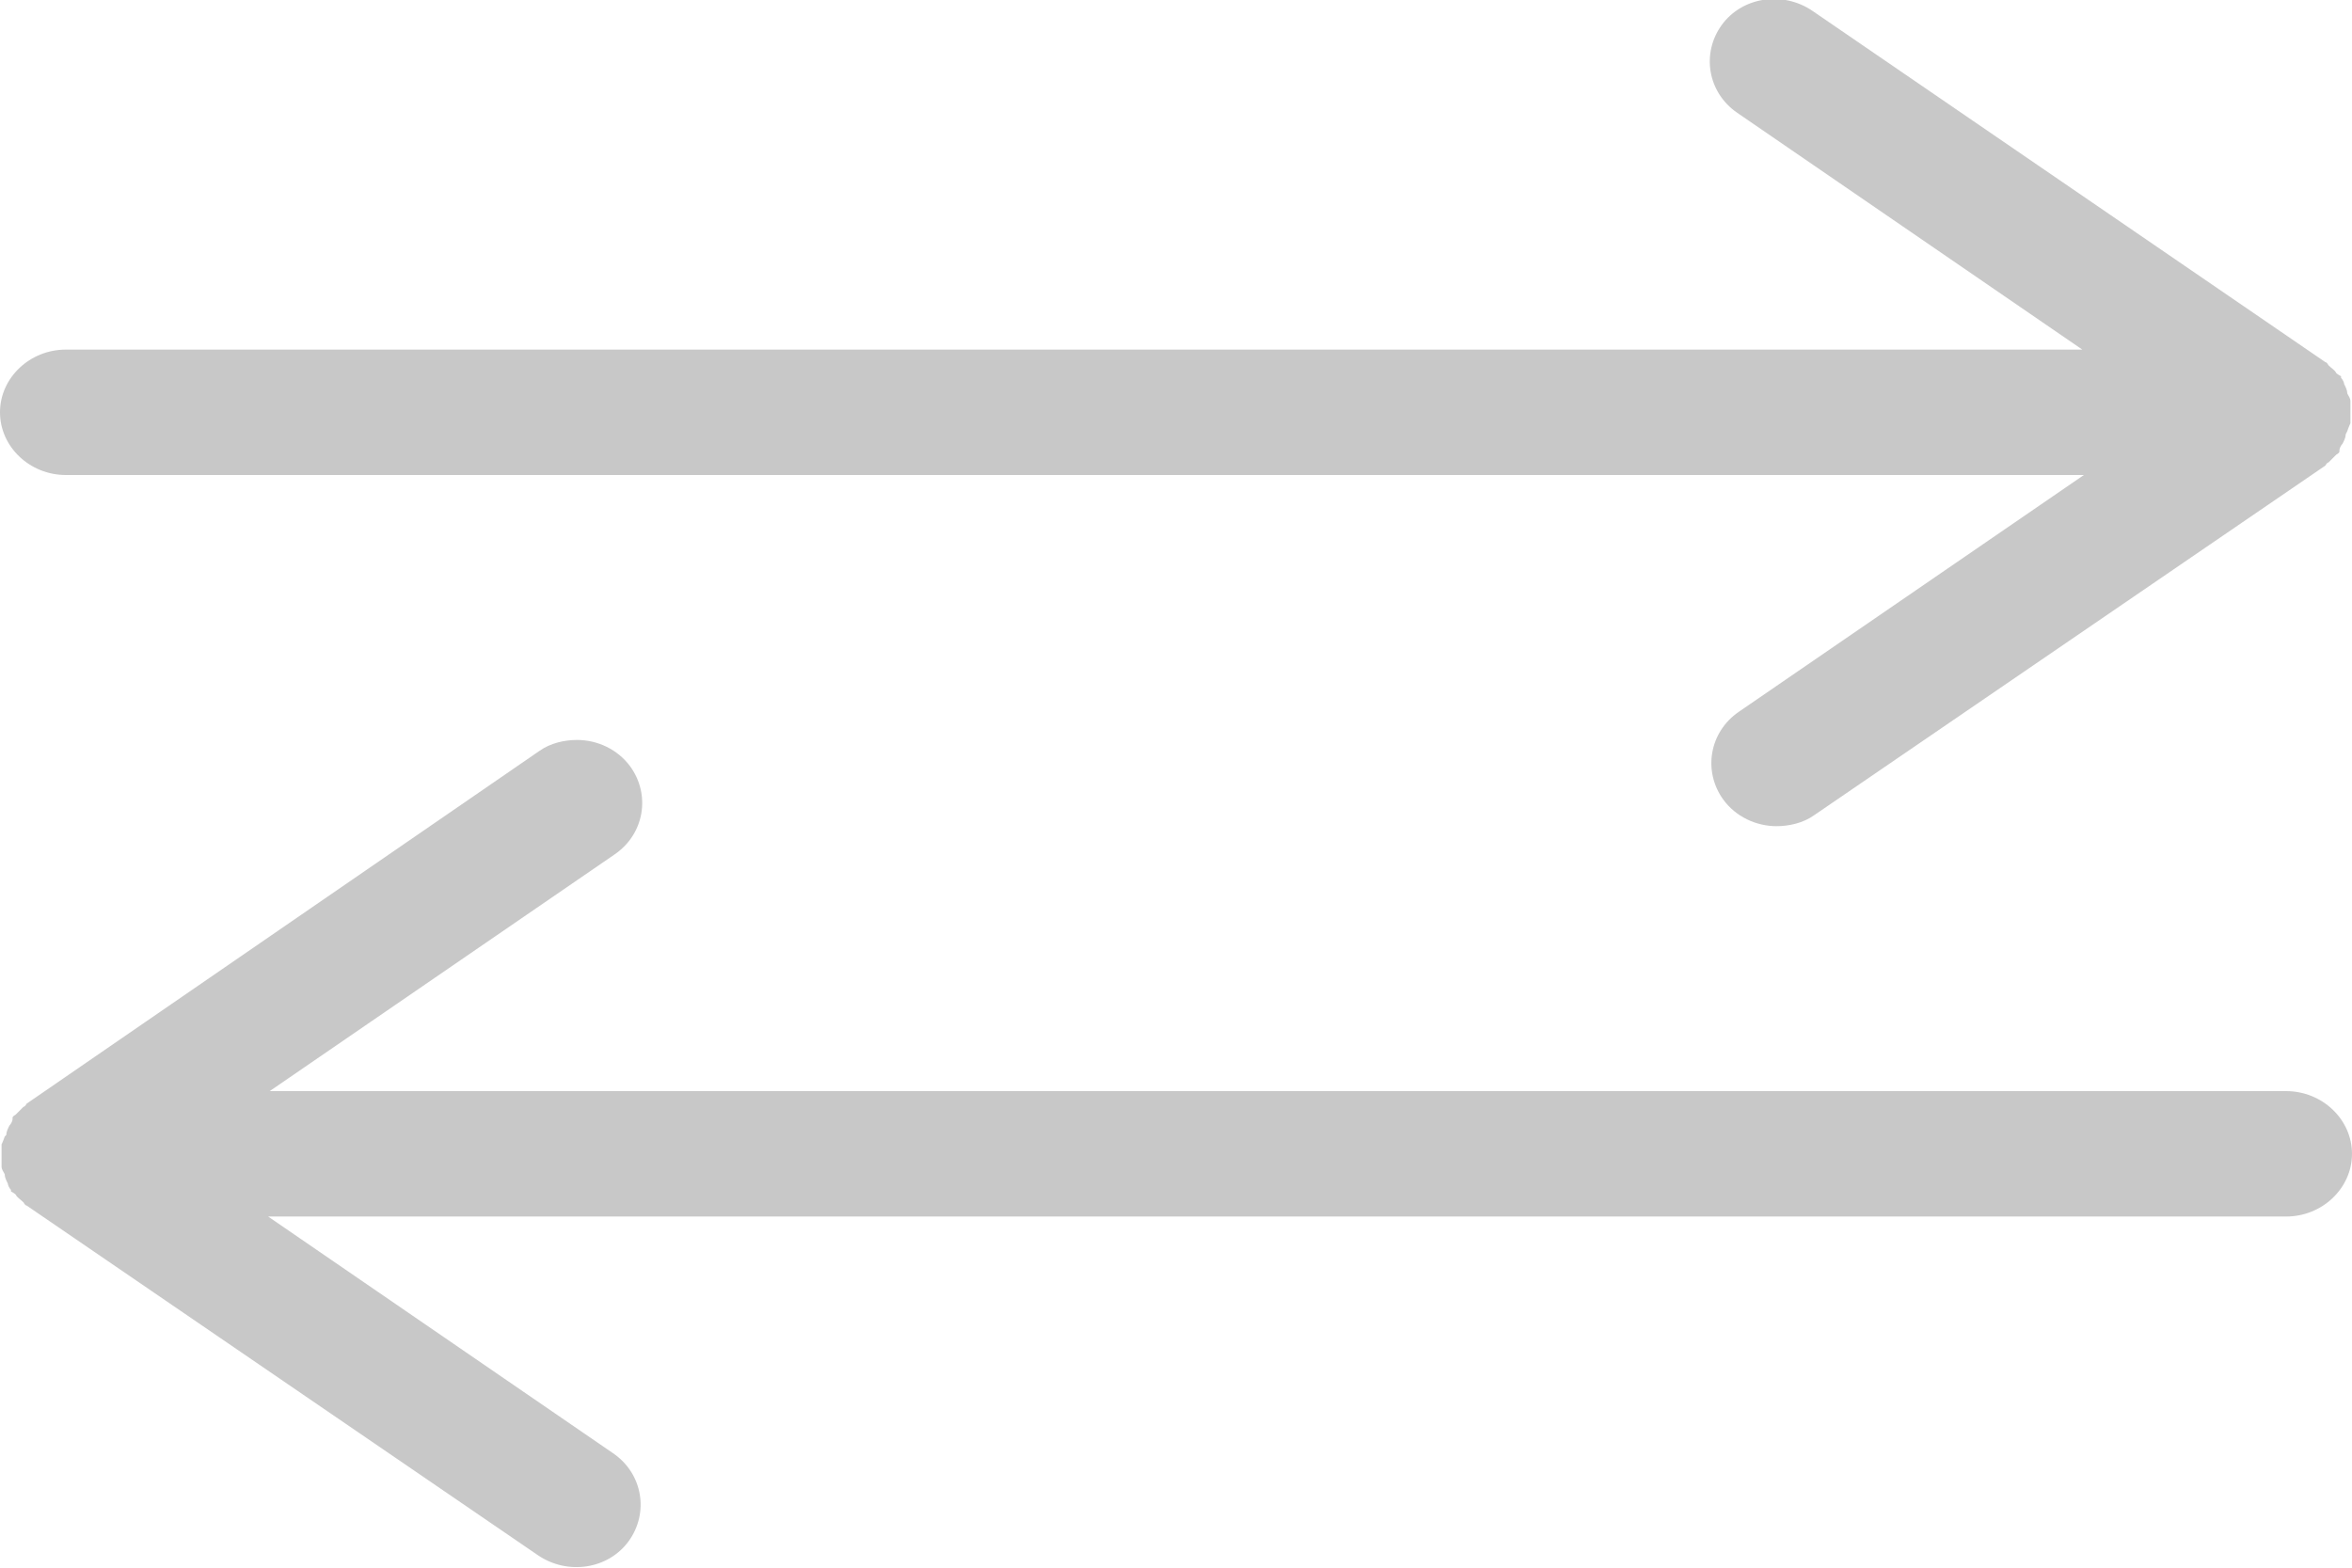 <?xml version="1.0" encoding="UTF-8"?><svg id="Layer_2" xmlns="http://www.w3.org/2000/svg" viewBox="0 0 15 10"><defs><style>.cls-1{fill:#c8c8c8;stroke-width:0px;}</style></defs><g id="PO_CG_Entry"><path class="cls-1" d="M14.97,2.75s.01-.03.02-.05c0-.01,0-.03,0-.04,0-.01,0-.02,0-.03s0-.02,0-.03c0-.02,0-.03,0-.04,0-.02-.01-.03-.02-.05,0-.02-.01-.04-.02-.06,0-.01-.01-.03-.02-.04,0,0,0,0,0-.01,0,0-.02-.01-.03-.02-.01-.02-.03-.03-.05-.05,0,0-.01-.02-.02-.02L11.56.07c-.19-.13-.45-.09-.58.09-.13.18-.09.43.1.56l2.2,1.51H.42c-.23,0-.42.18-.42.4s.19.4.42.4h12.87l-2.2,1.51c-.19.13-.23.38-.1.56.08.11.21.17.34.17.08,0,.17-.02.24-.07l3.26-2.23s.01-.02.02-.02c.02-.02.03-.03.05-.05,0,0,.02-.01.02-.02,0,0,0,0,0-.01,0-.01.01-.03.02-.04.01-.02.02-.04.02-.06Z"/><path class="cls-1" d="M.03,7.25s-.01.03-.02.05c0,.01,0,.03,0,.04,0,.01,0,.02,0,.03s0,.02,0,.03c0,.02,0,.03,0,.04,0,.02.01.03.02.05,0,.02.01.04.02.06,0,.01.01.03.02.04,0,0,0,0,0,.01,0,0,.02.01.03.02.01.02.03.03.05.05,0,0,.01.02.02.02l3.26,2.23c.19.13.45.09.58-.09.13-.18.09-.43-.1-.56l-2.2-1.51h12.87c.23,0,.42-.18.42-.4s-.19-.4-.42-.4H1.72s2.2-1.51,2.2-1.51c.19-.13.23-.38.1-.56-.08-.11-.21-.17-.34-.17-.08,0-.17.02-.24.07L.17,7.04s-.01.02-.02.02c-.02.02-.03.03-.05.05,0,0-.02.01-.02.02,0,0,0,0,0,.01,0,.01-.01.03-.02.04-.01.02-.02.04-.02.06Z"/></g></svg>